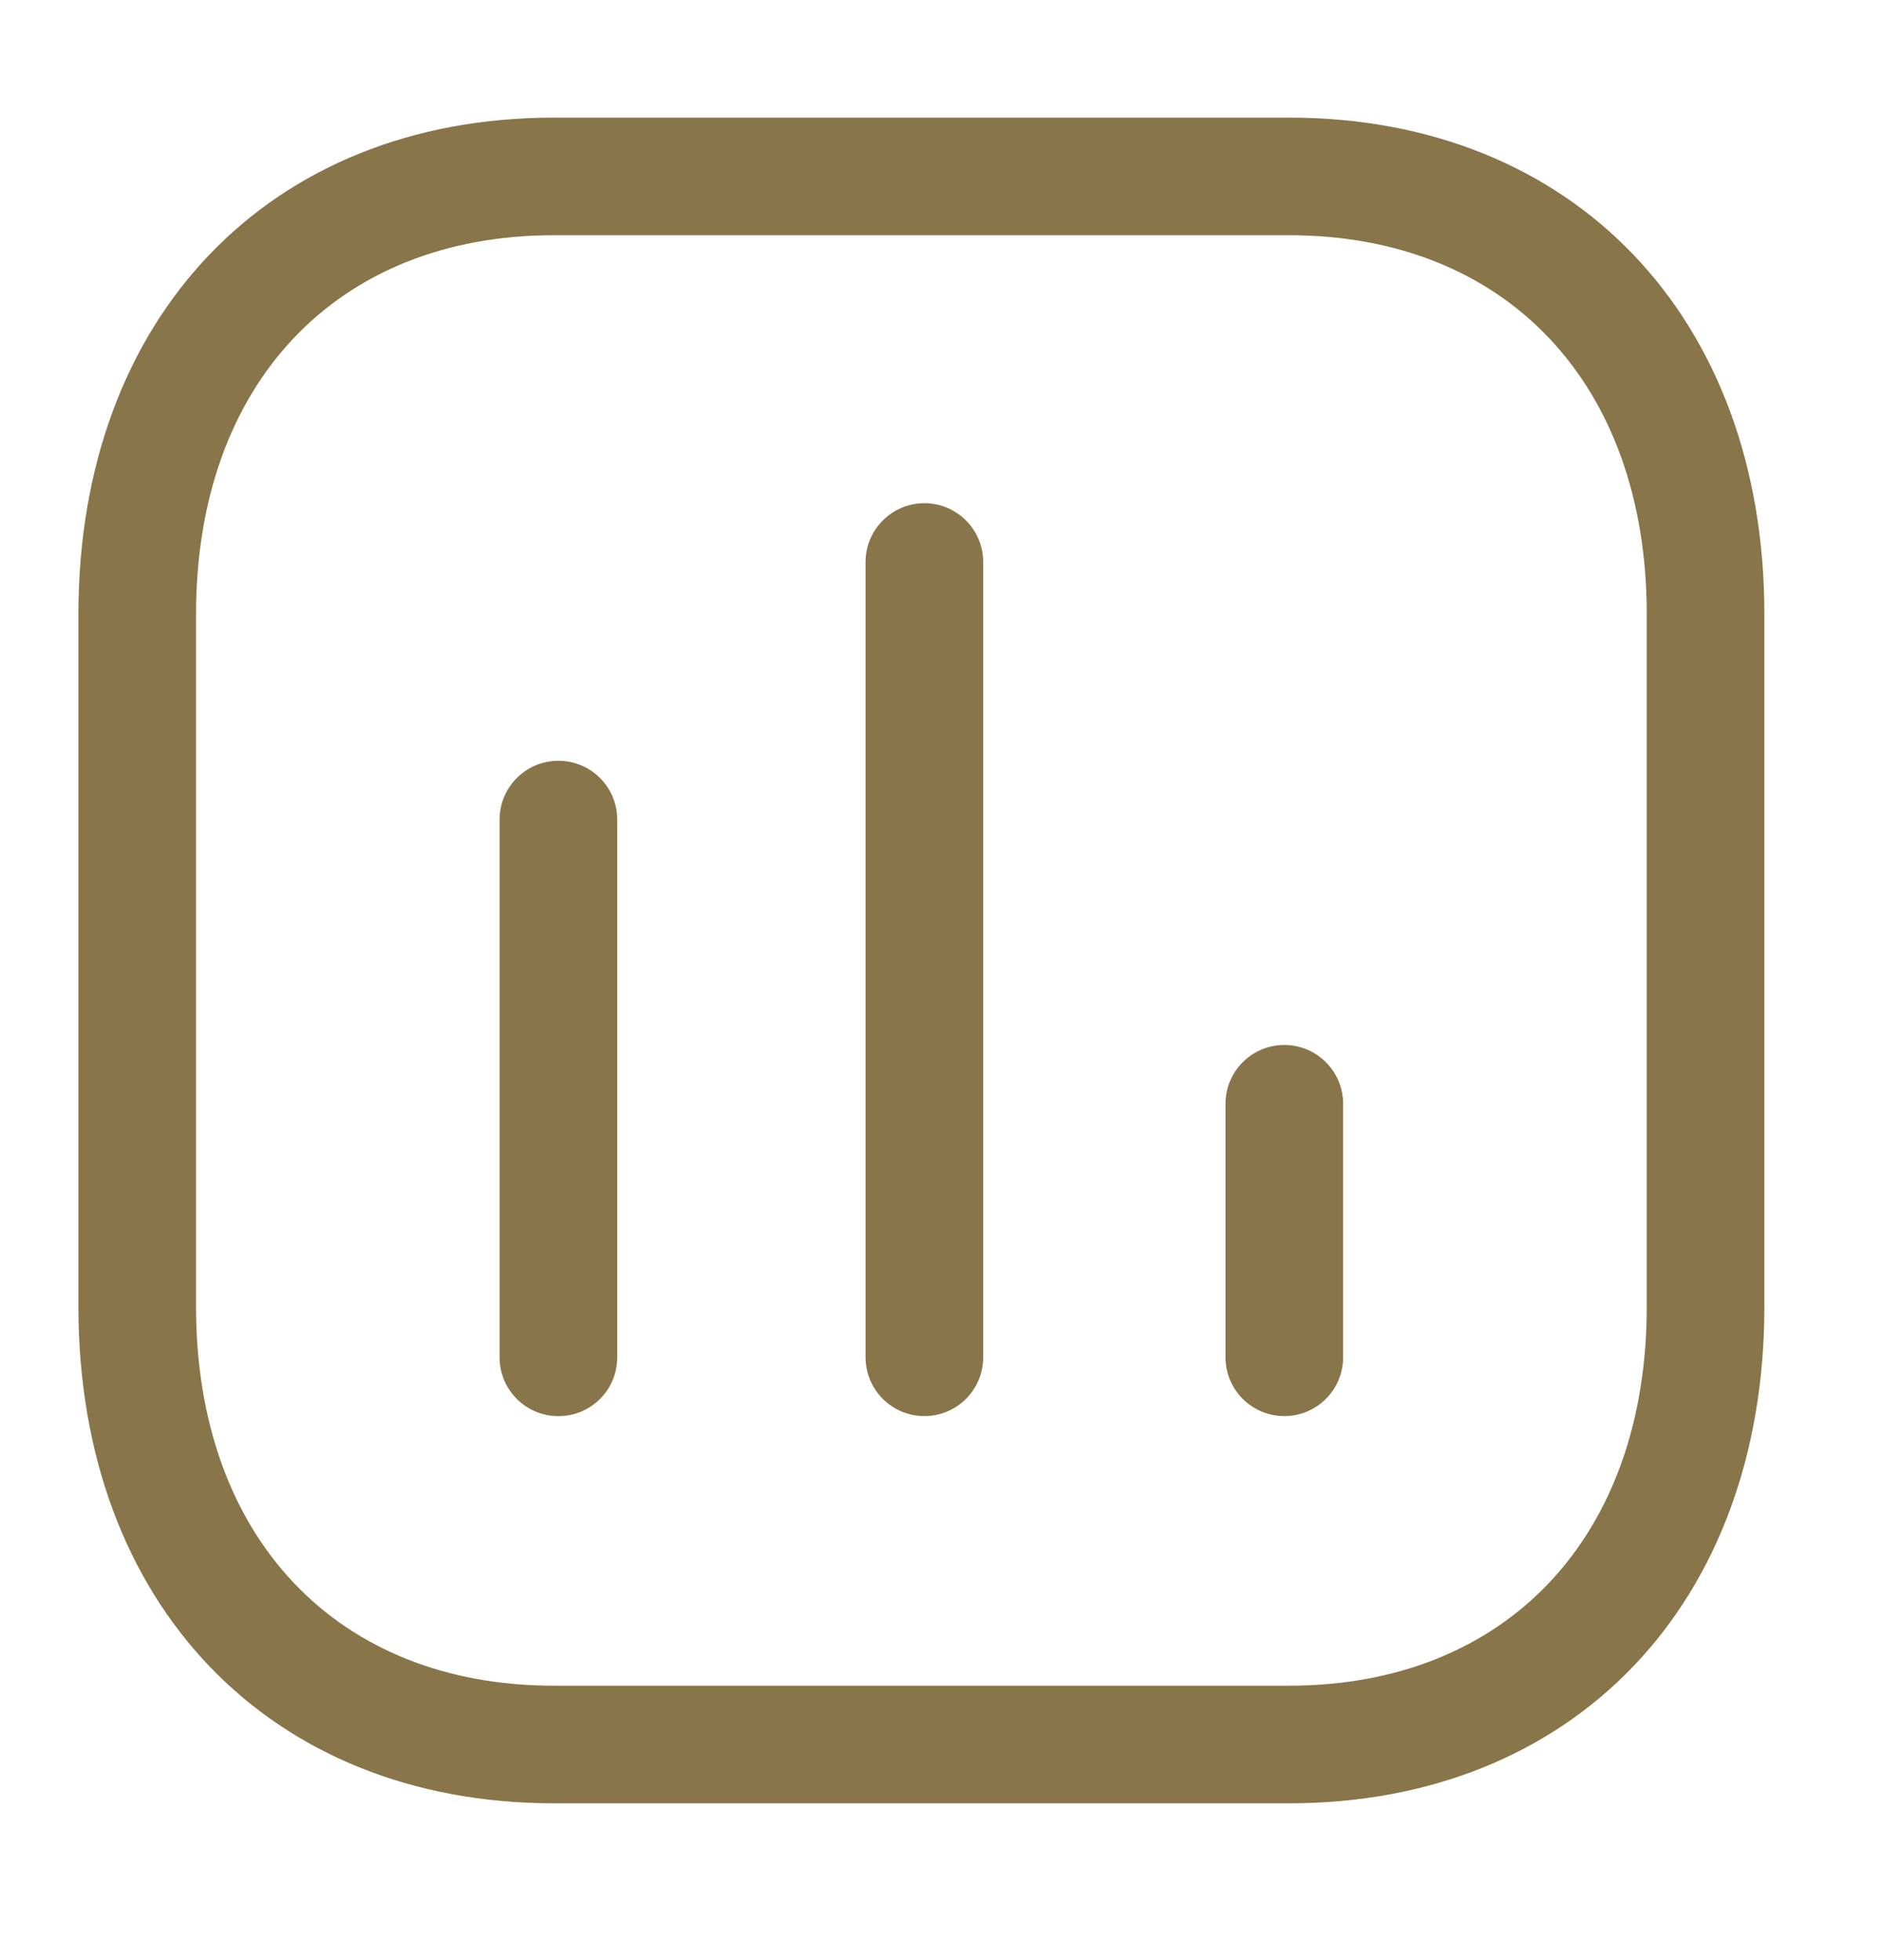 <svg width="24" height="25" viewBox="0 0 24 25" fill="none" xmlns="http://www.w3.org/2000/svg">
<g id="Chart">
<path id="Fill 1" fill-rule="evenodd" clip-rule="evenodd" d="M7.121 18.062C6.707 18.062 6.371 17.727 6.371 17.312V10.453C6.371 10.039 6.707 9.703 7.121 9.703C7.535 9.703 7.871 10.039 7.871 10.453V17.312C7.871 17.727 7.535 18.062 7.121 18.062" fill="#887549"/>
<path id="Fill 3" fill-rule="evenodd" clip-rule="evenodd" d="M11.788 18.061C11.374 18.061 11.038 17.726 11.038 17.311V7.168C11.038 6.755 11.374 6.418 11.788 6.418C12.202 6.418 12.538 6.755 12.538 7.168V17.311C12.538 17.726 12.202 18.061 11.788 18.061" fill="#887549"/>
<path id="Fill 5" fill-rule="evenodd" clip-rule="evenodd" d="M16.378 18.061C15.964 18.061 15.628 17.726 15.628 17.311V14.078C15.628 13.664 15.964 13.328 16.378 13.328C16.792 13.328 17.128 13.664 17.128 14.078V17.311C17.128 17.726 16.792 18.061 16.378 18.061" fill="#887549"/>
<path id="Fill 7" fill-rule="evenodd" clip-rule="evenodd" d="M7.064 3C4.292 3 2.5 4.897 2.5 7.835V16.665C2.5 19.603 4.292 21.5 7.064 21.5H16.436C19.209 21.5 21 19.603 21 16.665V7.835C21 4.897 19.209 3 16.436 3H7.064ZM16.436 23H7.064C3.437 23 1 20.454 1 16.665V7.835C1 4.046 3.437 1.5 7.064 1.5H16.436C20.063 1.5 22.5 4.046 22.5 7.835V16.665C22.5 20.454 20.063 23 16.436 23V23Z" fill="#887549"/>
</g>
</svg>
